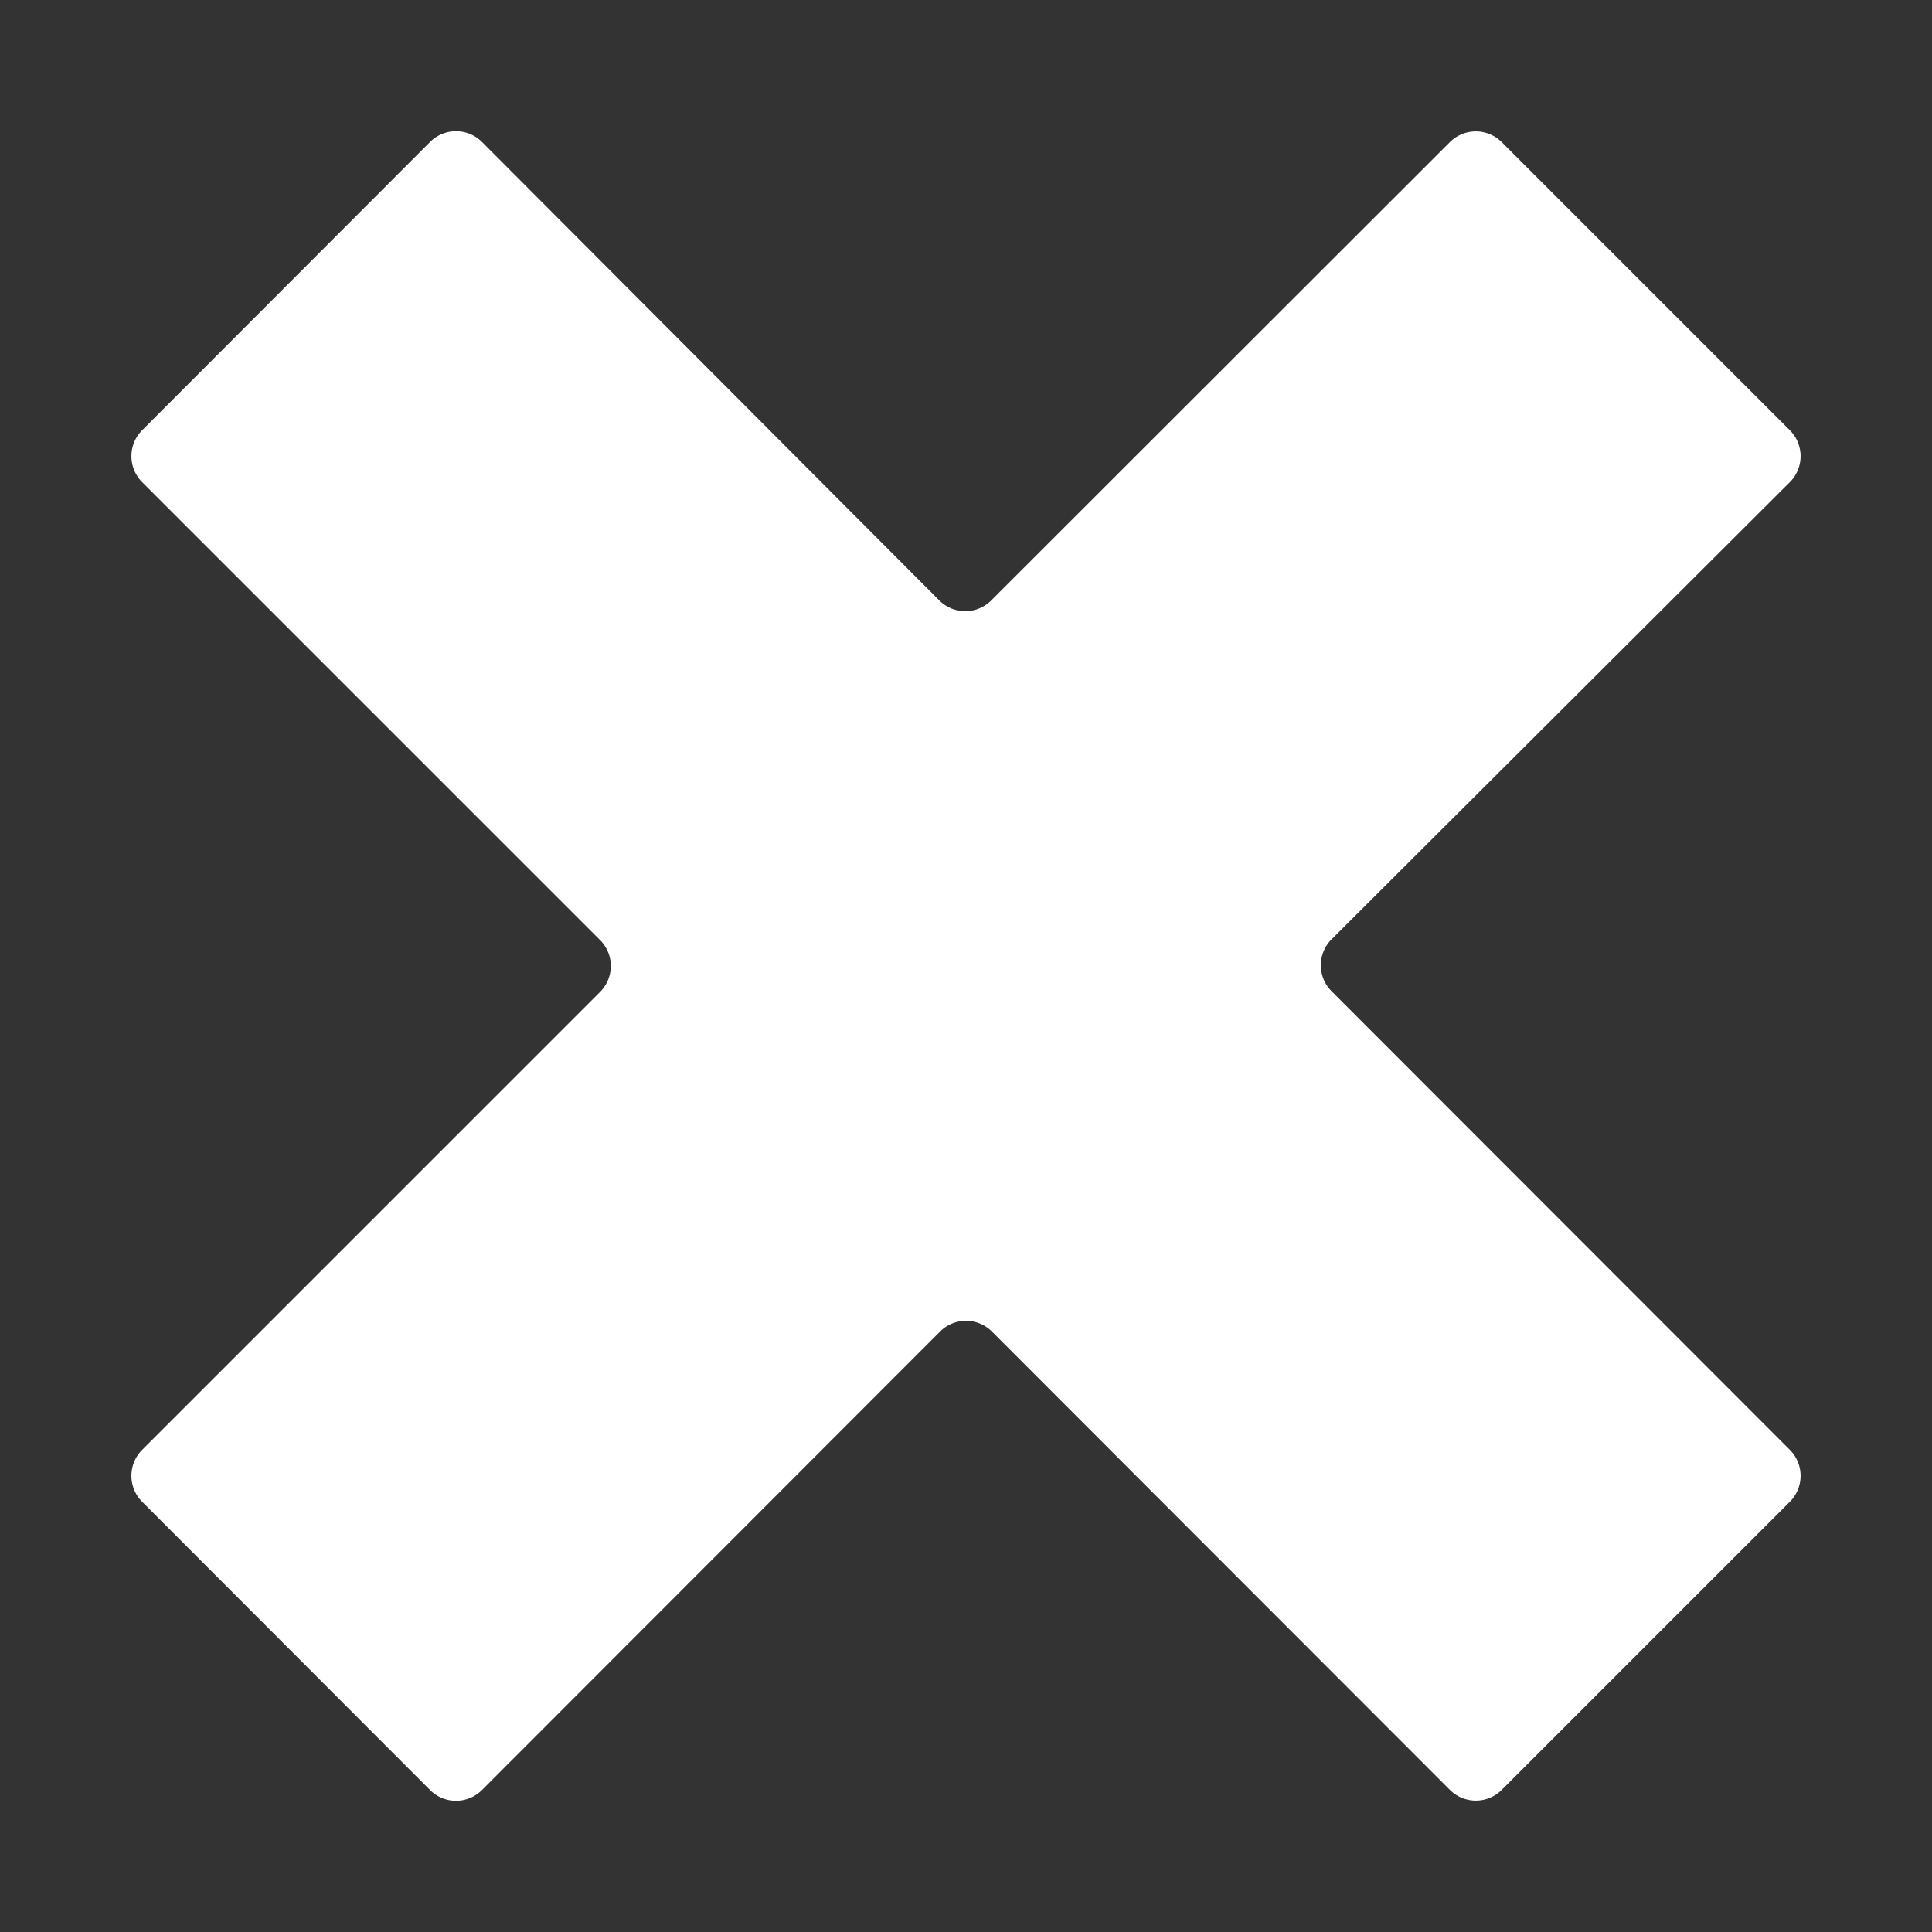 <svg id="Capa_1" data-name="Capa 1" xmlns="http://www.w3.org/2000/svg" viewBox="0 0 52.62 52.62"><rect x="0" y="0" width="52.62" height="52.62" fill="#333333" stroke="none"/><defs><style>.cls-1{fill:#fff;}</style></defs><title>bad-white</title><path class="cls-1" d="M48.75,39.49,36.27,27a1,1,0,0,1,0-1.42L48.75,13.13a1,1,0,0,0,0-1.41L40.9,3.87a1,1,0,0,0-1.41,0L27,16.35a1,1,0,0,1-1.42,0L13.13,3.87a1,1,0,0,0-1.42,0L3.87,11.72a1,1,0,0,0,0,1.41L16.34,25.6a1,1,0,0,1,0,1.42L3.87,39.49a1,1,0,0,0,0,1.41l7.84,7.85a1,1,0,0,0,1.42,0L25.6,36.27a1,1,0,0,1,1.42,0L39.49,48.75a1,1,0,0,0,1.41,0l7.85-7.85a1,1,0,0,0,0-1.41"/></svg>